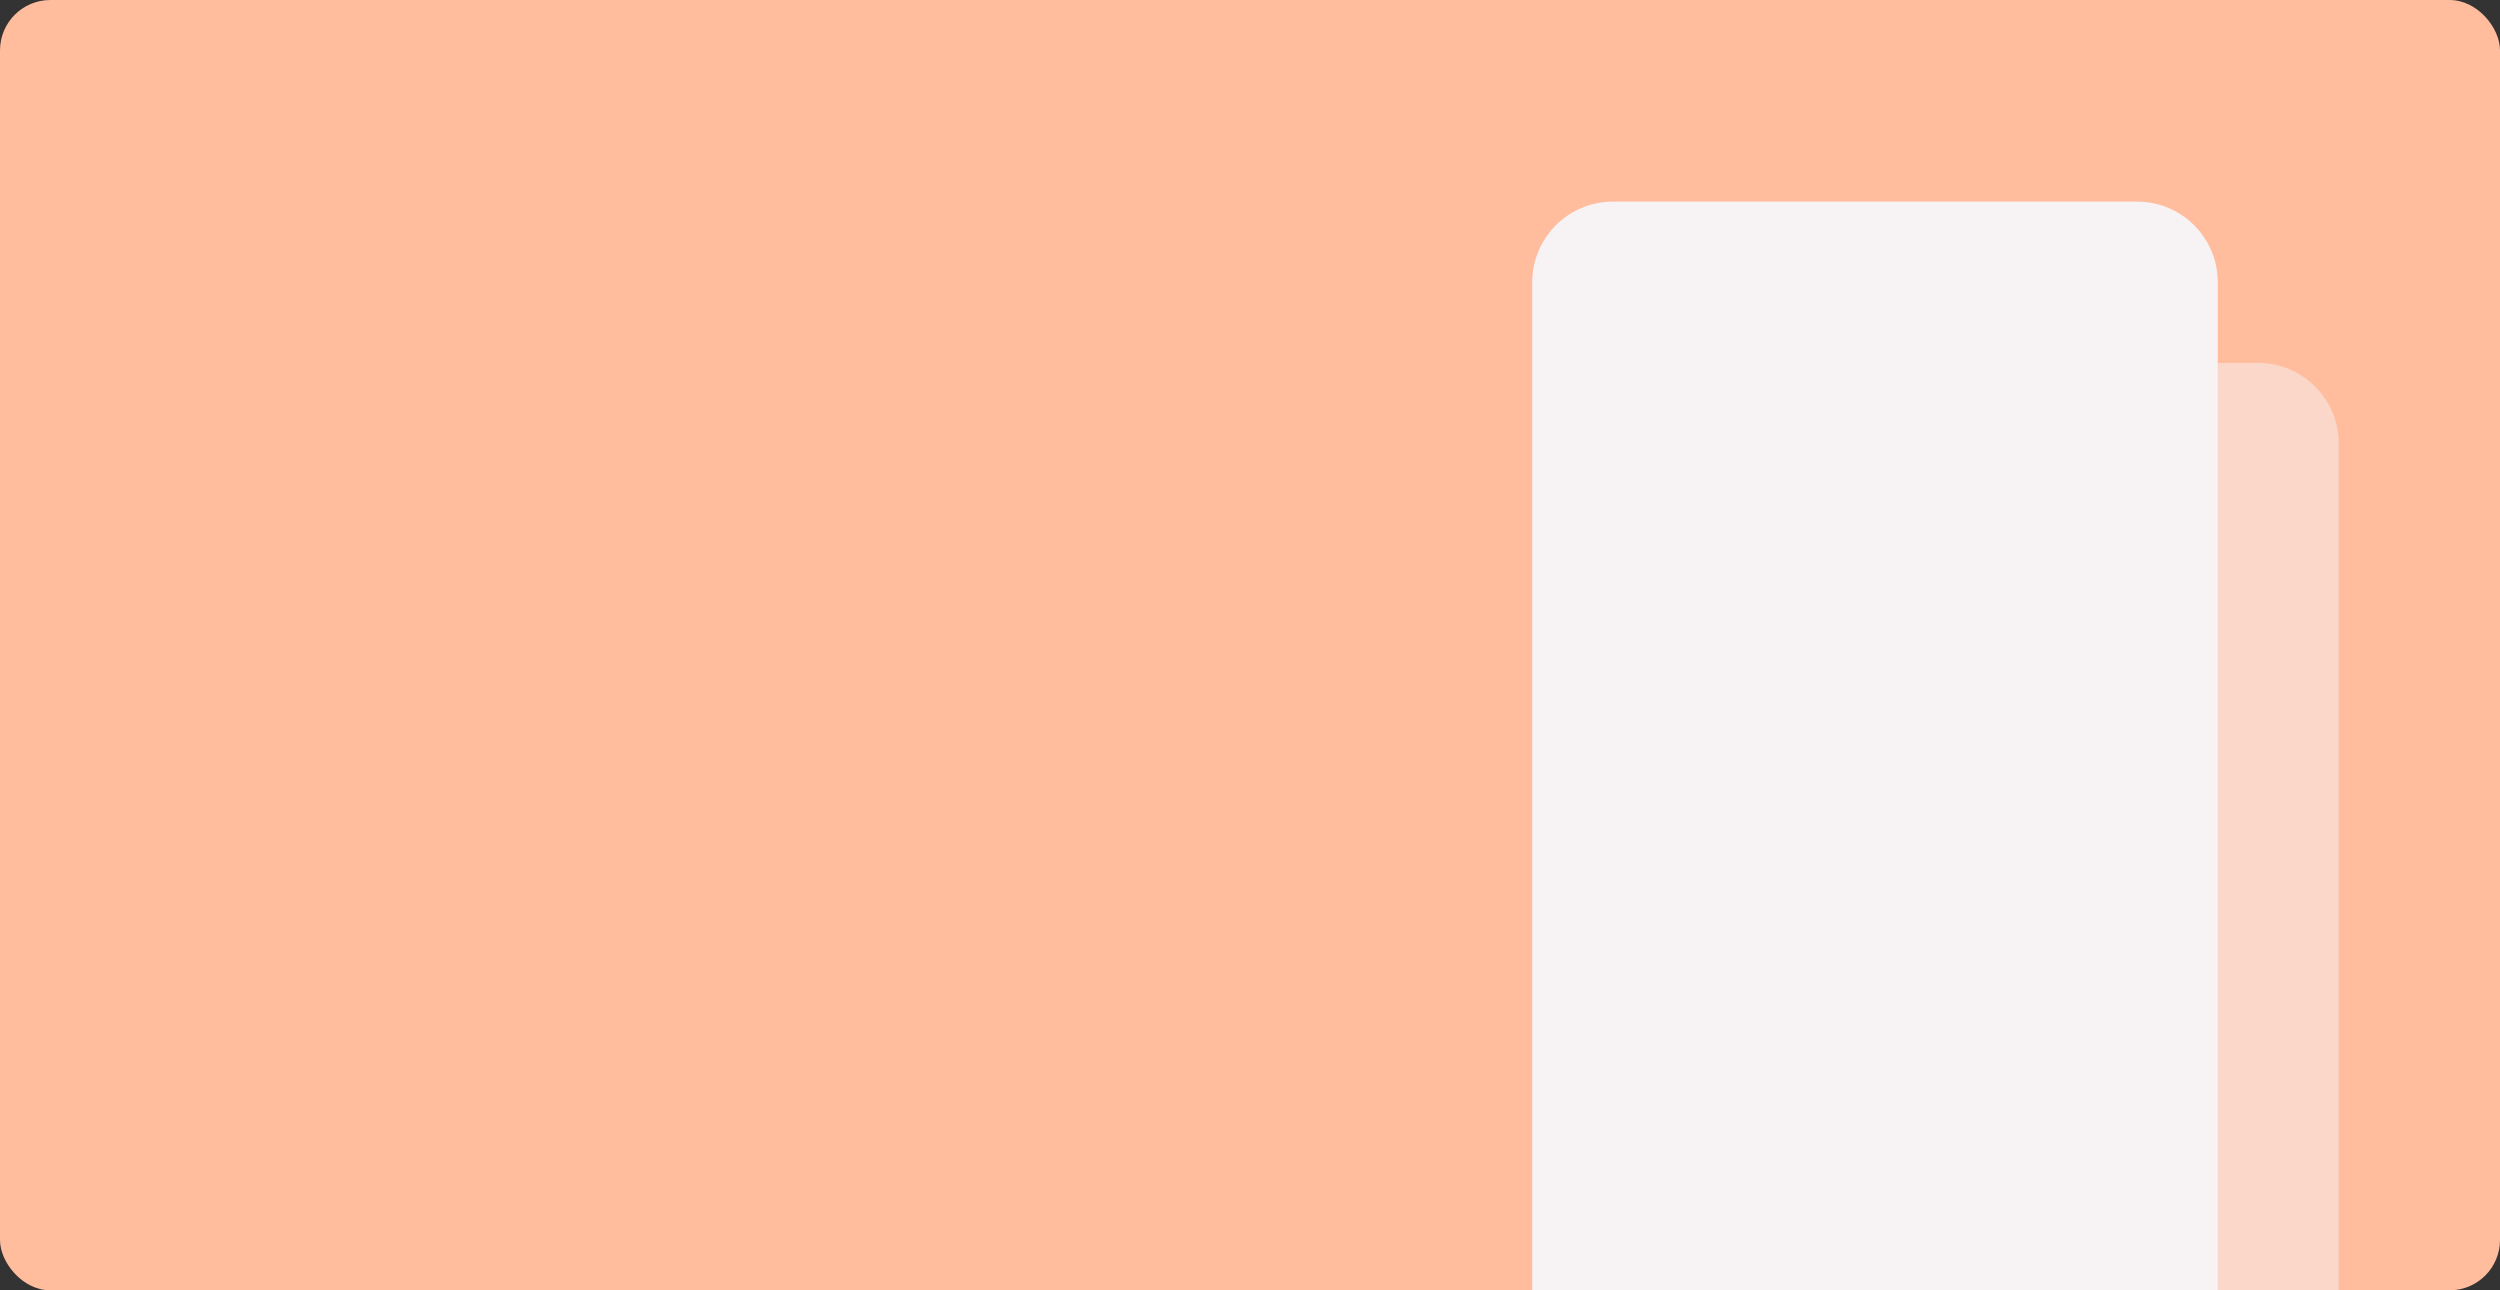 <svg width="992" height="512" viewBox="0 0 992 512" fill="none" xmlns="http://www.w3.org/2000/svg">
<rect x="0" y="0" width="992" height="512" fill="#333333" stroke="none"/>
<rect width="992" height="512" rx="20" fill="#FFBD9E"/>
<path opacity="0.5" d="M676 176C676 158.327 690.327 144 708 144H896C913.673 144 928 158.327 928 176V512H676V176Z" fill="#F7F3F4"/>
<path d="M608 112C608 94.327 622.327 80 640 80H848C865.673 80 880 94.327 880 112V512H608V112Z" fill="#F7F3F4"/>
</svg>
